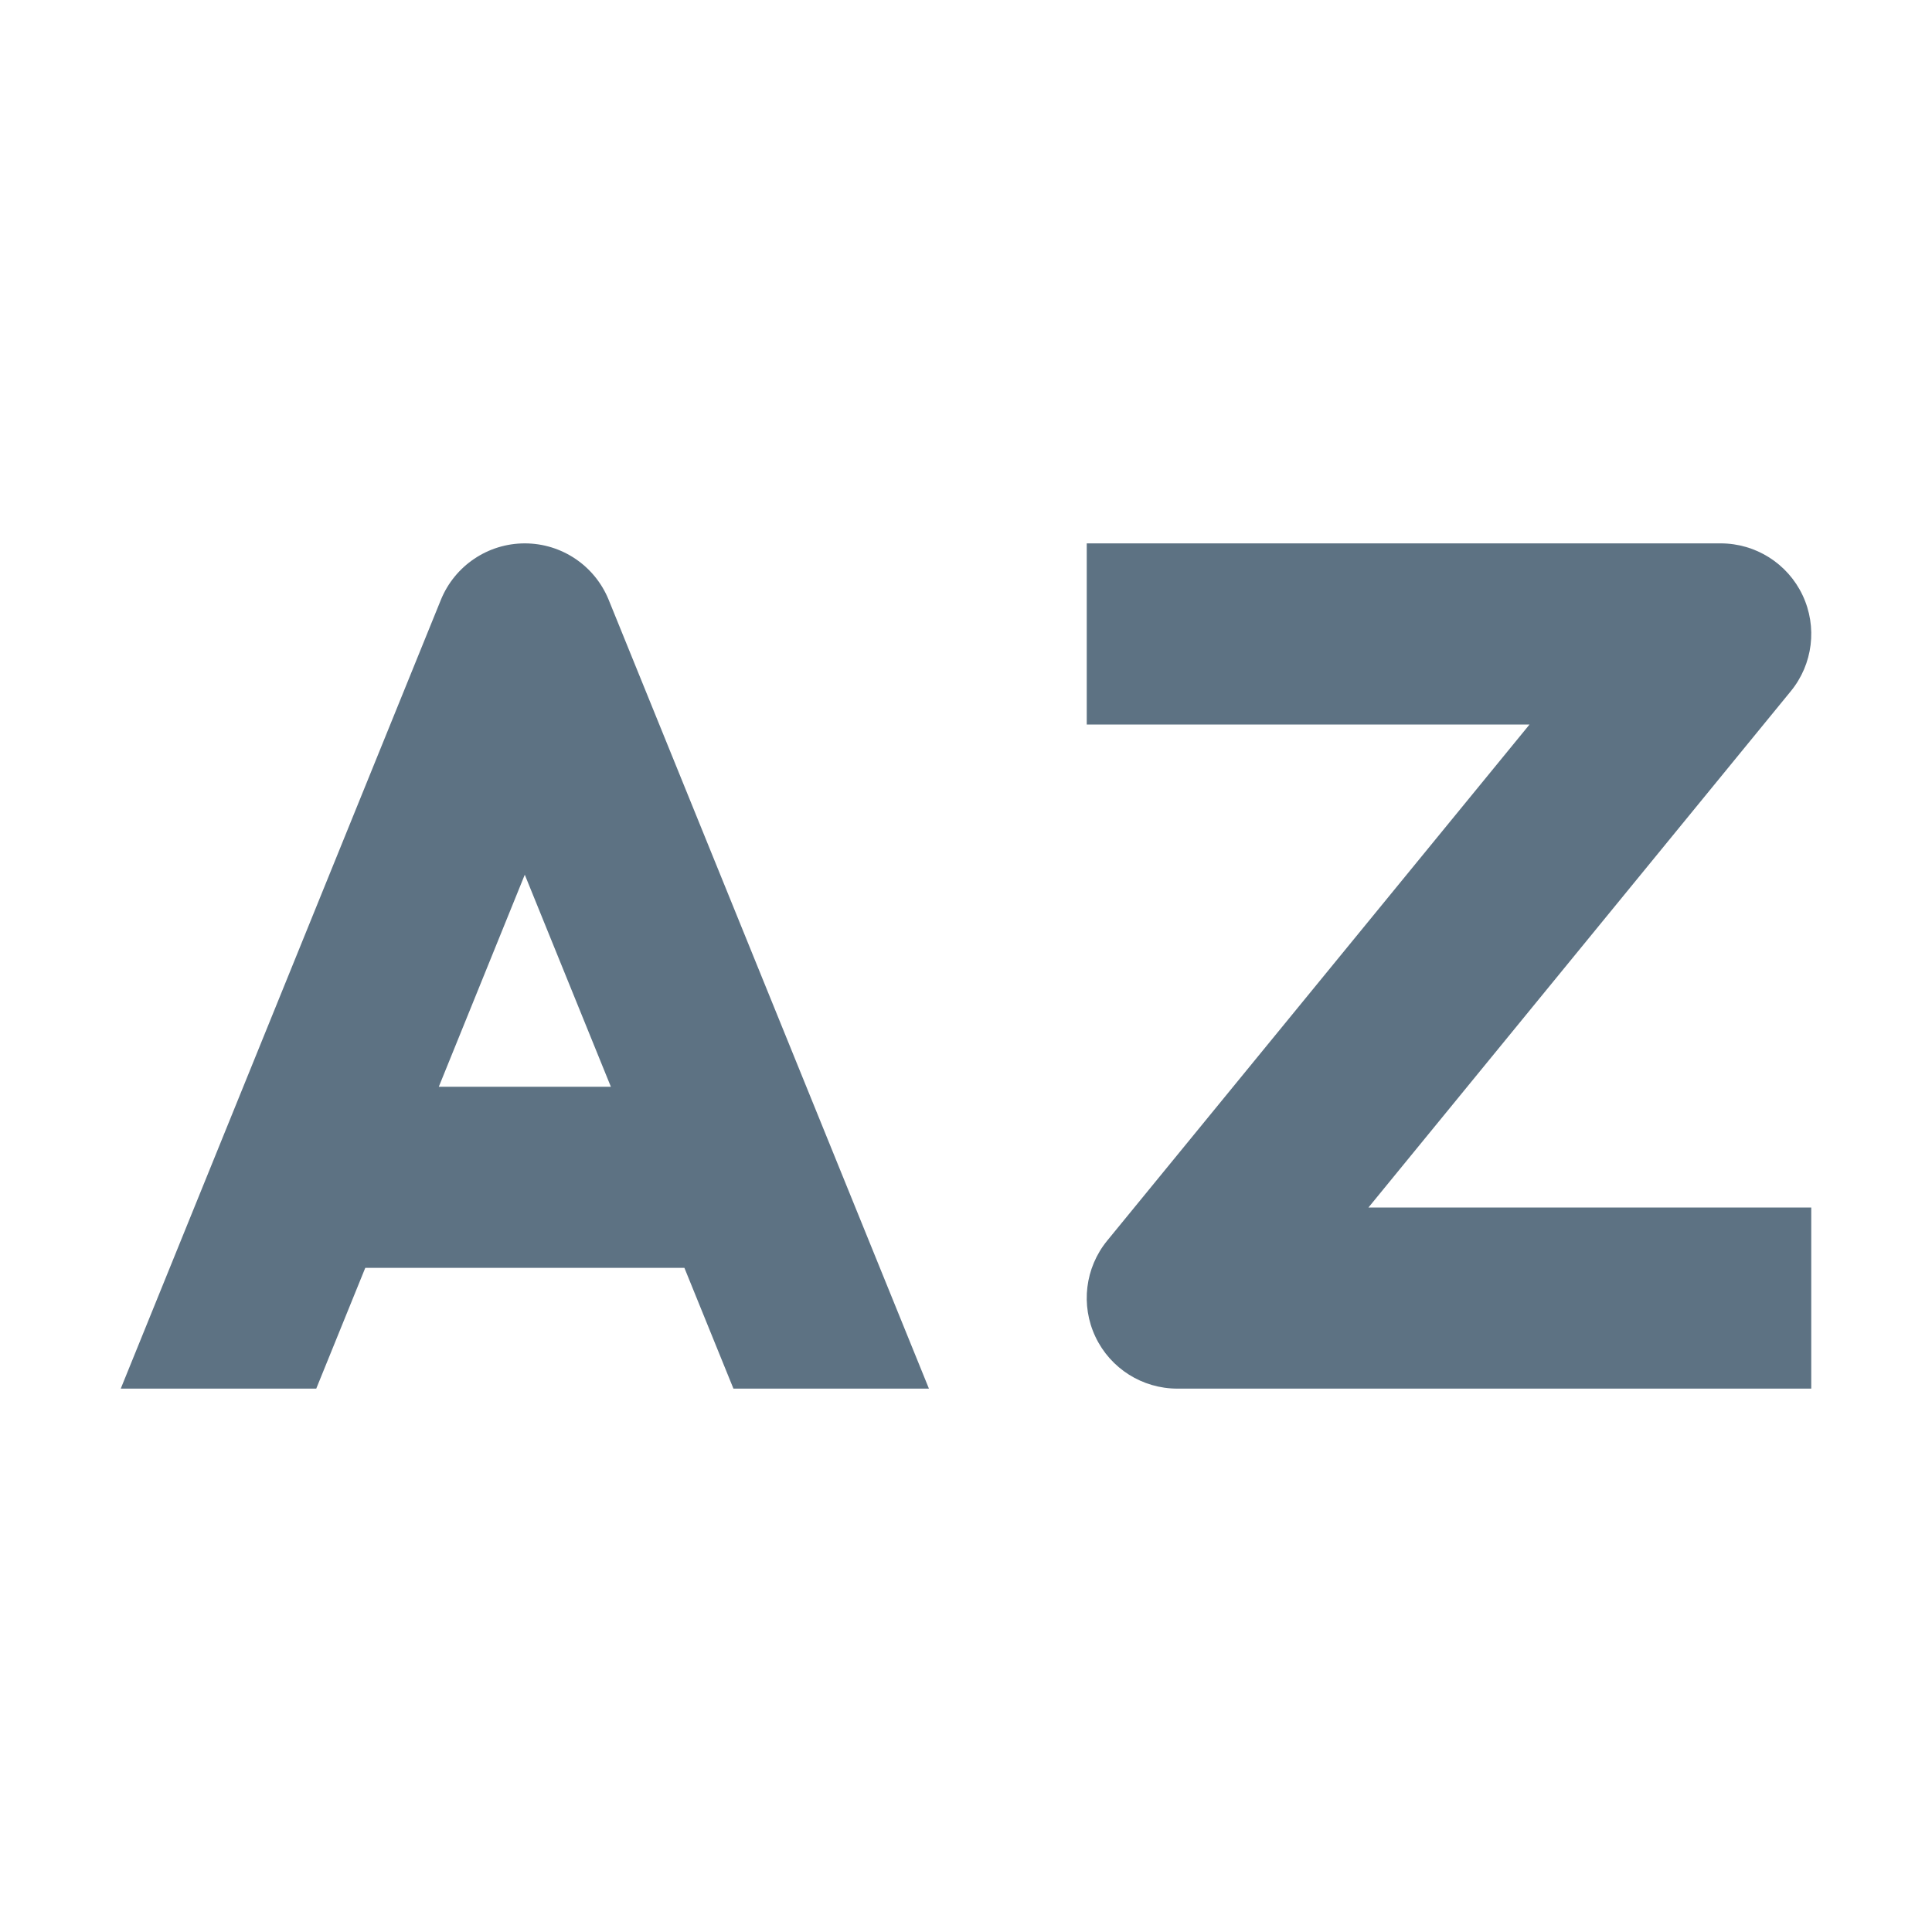 <svg width="16" height="16" viewBox="0 0 16 16" fill="none" xmlns="http://www.w3.org/2000/svg">
<path fill-rule="evenodd" clip-rule="evenodd" d="M4.346 4.5C4.041 4.5 3.766 4.685 3.651 4.968L1 11.5H2.619L3.025 10.5H5.668L6.074 11.5H7.693L5.041 4.968C4.926 4.685 4.652 4.5 4.346 4.5ZM5.059 9H3.634L4.346 7.244L5.059 9Z" fill="#5D7283"/>
<path fill-rule="evenodd" clip-rule="evenodd" d="M12.667 6H9V4.5H14.25C14.54 4.5 14.804 4.667 14.928 4.929C15.052 5.191 15.014 5.501 14.83 5.725L11.333 10H15V11.5H9.75C9.46 11.5 9.196 11.333 9.072 11.071C8.948 10.809 8.986 10.499 9.169 10.275L12.667 6Z" fill="#5D7283"/>
</svg>
